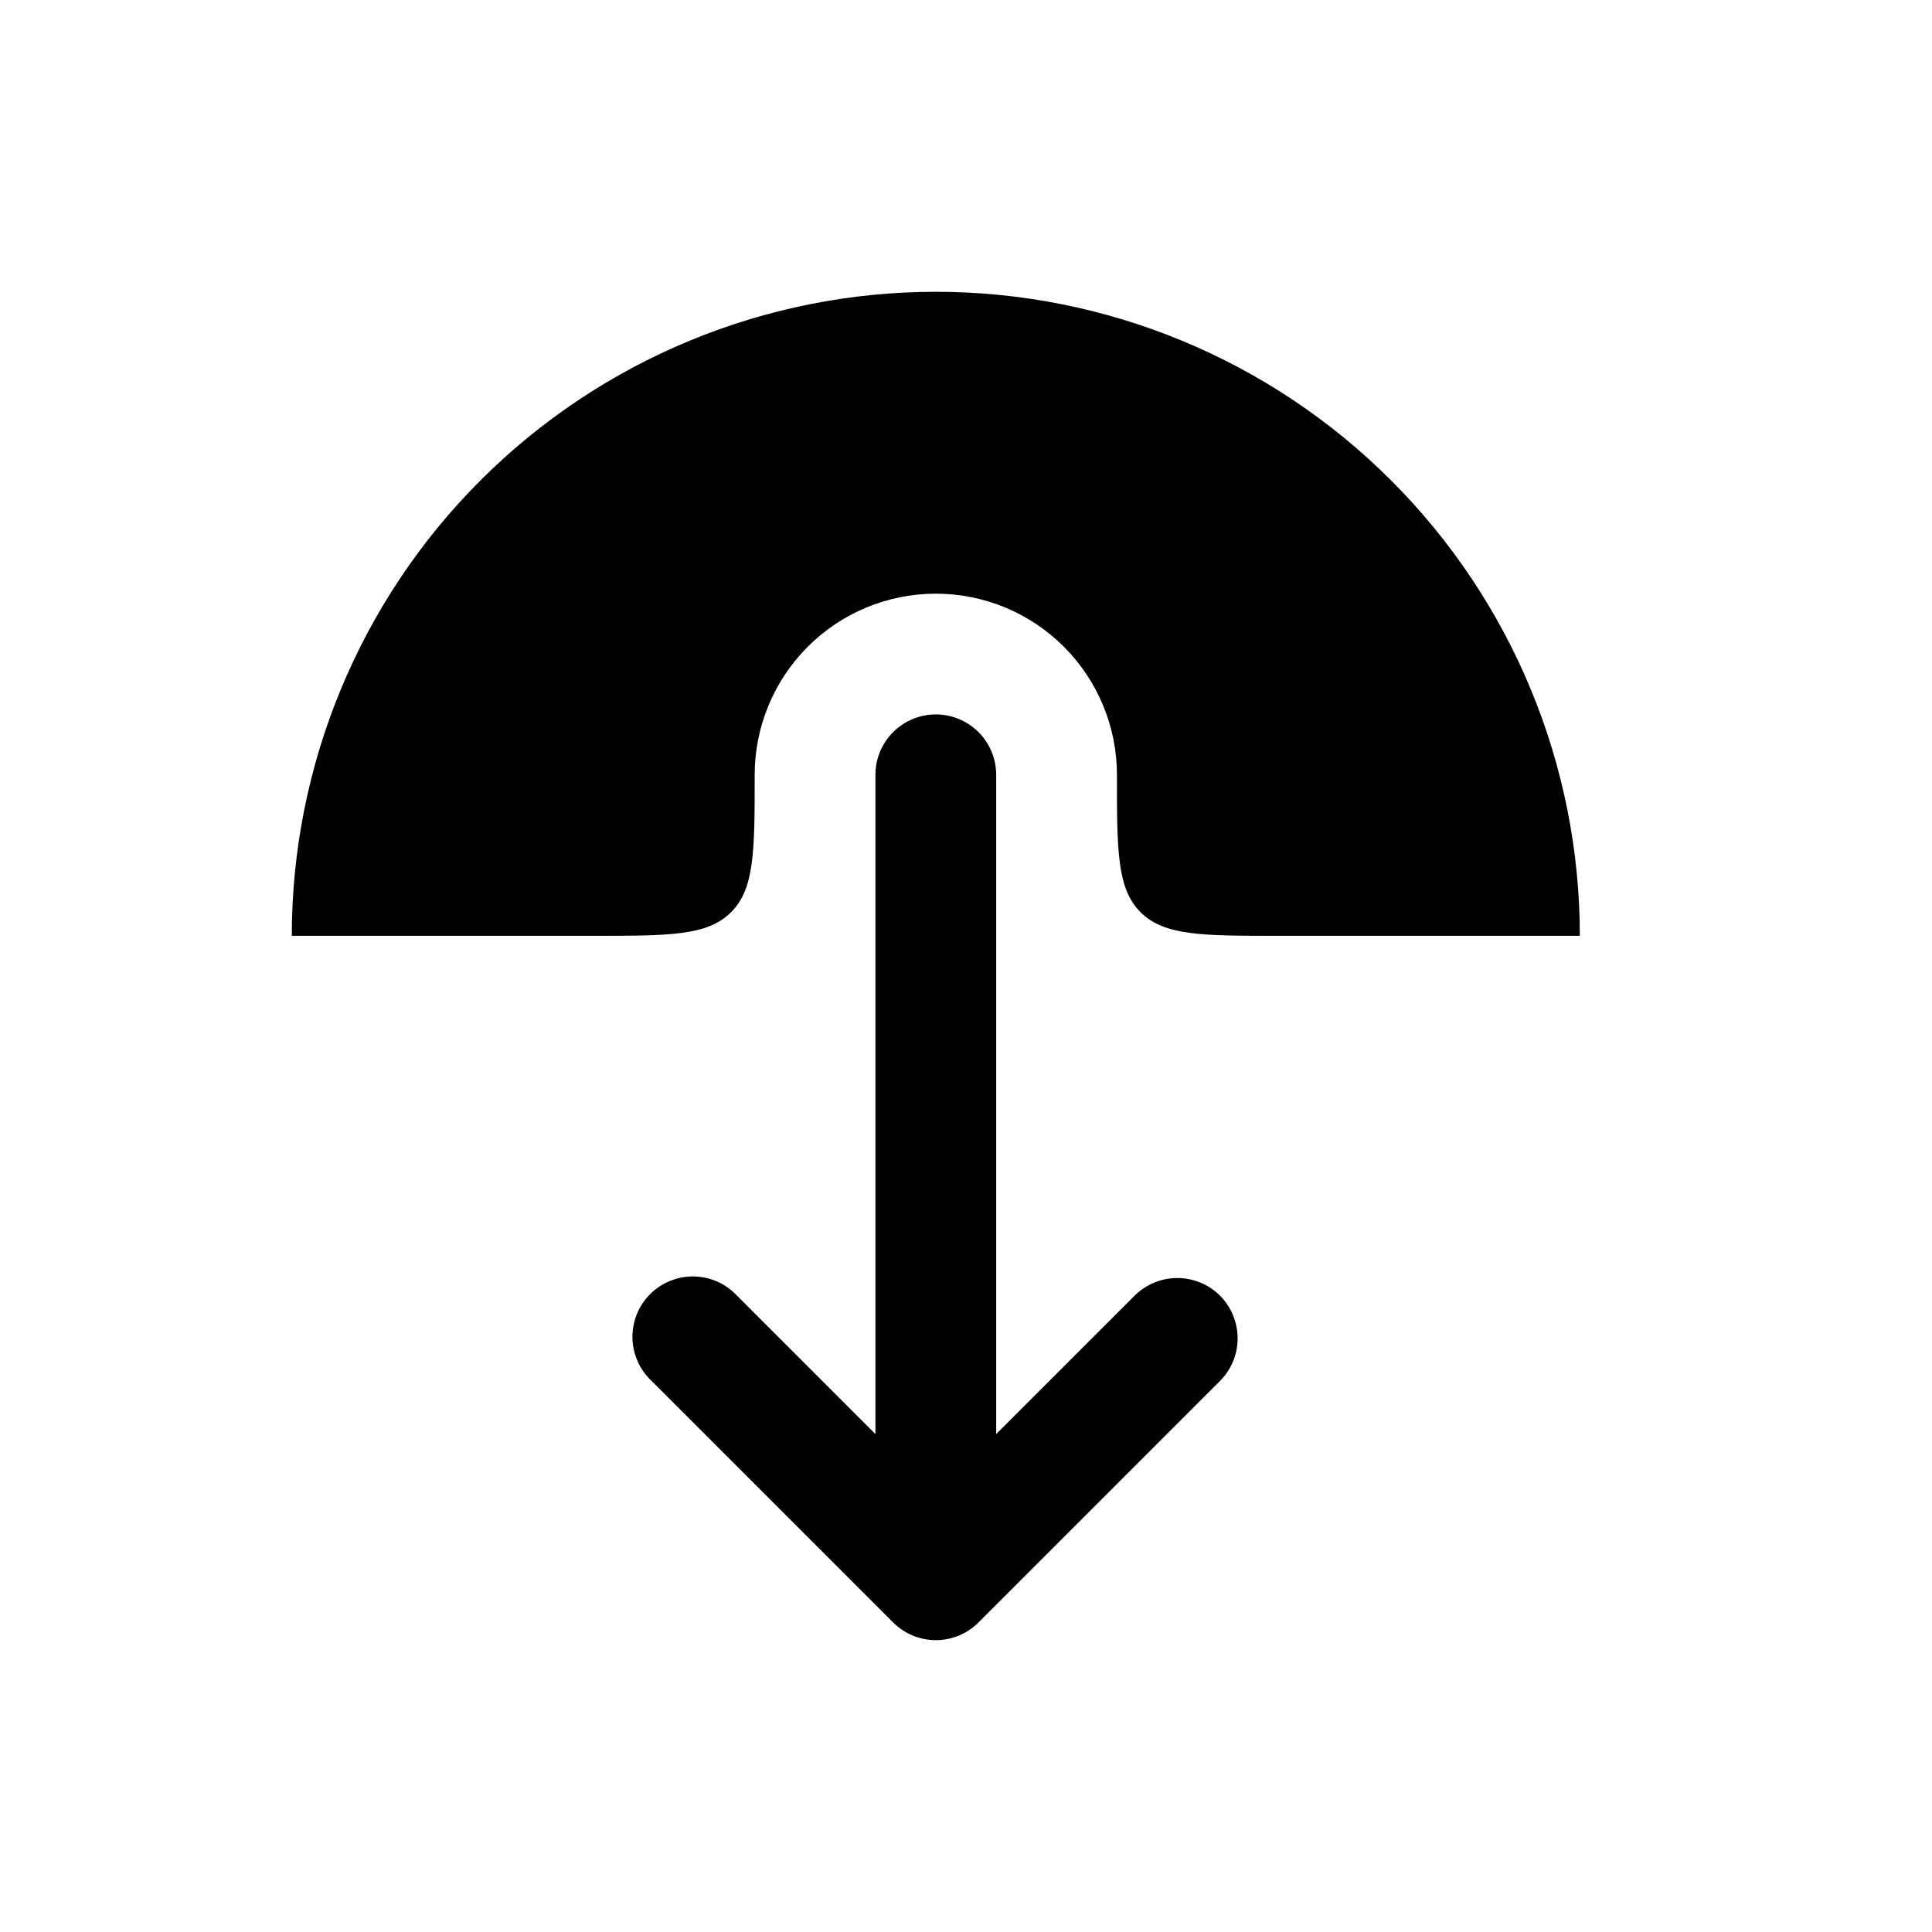 <svg width="32" height="32" viewBox="0 0 32 32" fill="none" xmlns="http://www.w3.org/2000/svg">
<path fill-rule="evenodd" clip-rule="evenodd" d="M20.207 21.46C20.019 21.273 19.765 21.168 19.5 21.168C19.235 21.168 18.981 21.273 18.793 21.46L16.5 23.753L16.5 12.833C16.5 12.568 16.395 12.314 16.207 12.126C16.02 11.939 15.765 11.833 15.5 11.833C15.235 11.833 14.98 11.939 14.793 12.126C14.605 12.314 14.5 12.568 14.5 12.833L14.5 23.753L12.207 21.46C12.115 21.362 12.005 21.283 11.882 21.228C11.759 21.174 11.627 21.144 11.493 21.142C11.358 21.14 11.225 21.164 11.101 21.215C10.976 21.265 10.863 21.34 10.768 21.435C10.673 21.53 10.598 21.643 10.548 21.767C10.498 21.892 10.473 22.025 10.475 22.159C10.478 22.294 10.507 22.426 10.562 22.549C10.616 22.671 10.695 22.782 10.793 22.873L14.793 26.873C14.981 27.061 15.235 27.166 15.5 27.166C15.765 27.166 16.019 27.061 16.207 26.873L20.207 22.873C20.394 22.686 20.499 22.432 20.499 22.167C20.499 21.902 20.394 21.648 20.207 21.46Z" fill="black"/>
<path d="M15.5 4.833C12.671 4.833 9.958 5.957 7.957 7.958C5.957 9.958 4.833 12.671 4.833 15.5H9.833C11.091 15.5 11.719 15.5 12.109 15.109C12.5 14.719 12.5 14.091 12.5 12.833C12.5 12.038 12.816 11.275 13.379 10.712C13.941 10.149 14.704 9.833 15.5 9.833C16.296 9.833 17.059 10.149 17.621 10.712C18.184 11.275 18.5 12.038 18.5 12.833C18.5 14.091 18.5 14.719 18.891 15.109C19.281 15.5 19.909 15.5 21.167 15.5H26.167C26.167 12.671 25.043 9.958 23.042 7.958C21.042 5.957 18.329 4.833 15.5 4.833Z" fill="black"/>
</svg>
